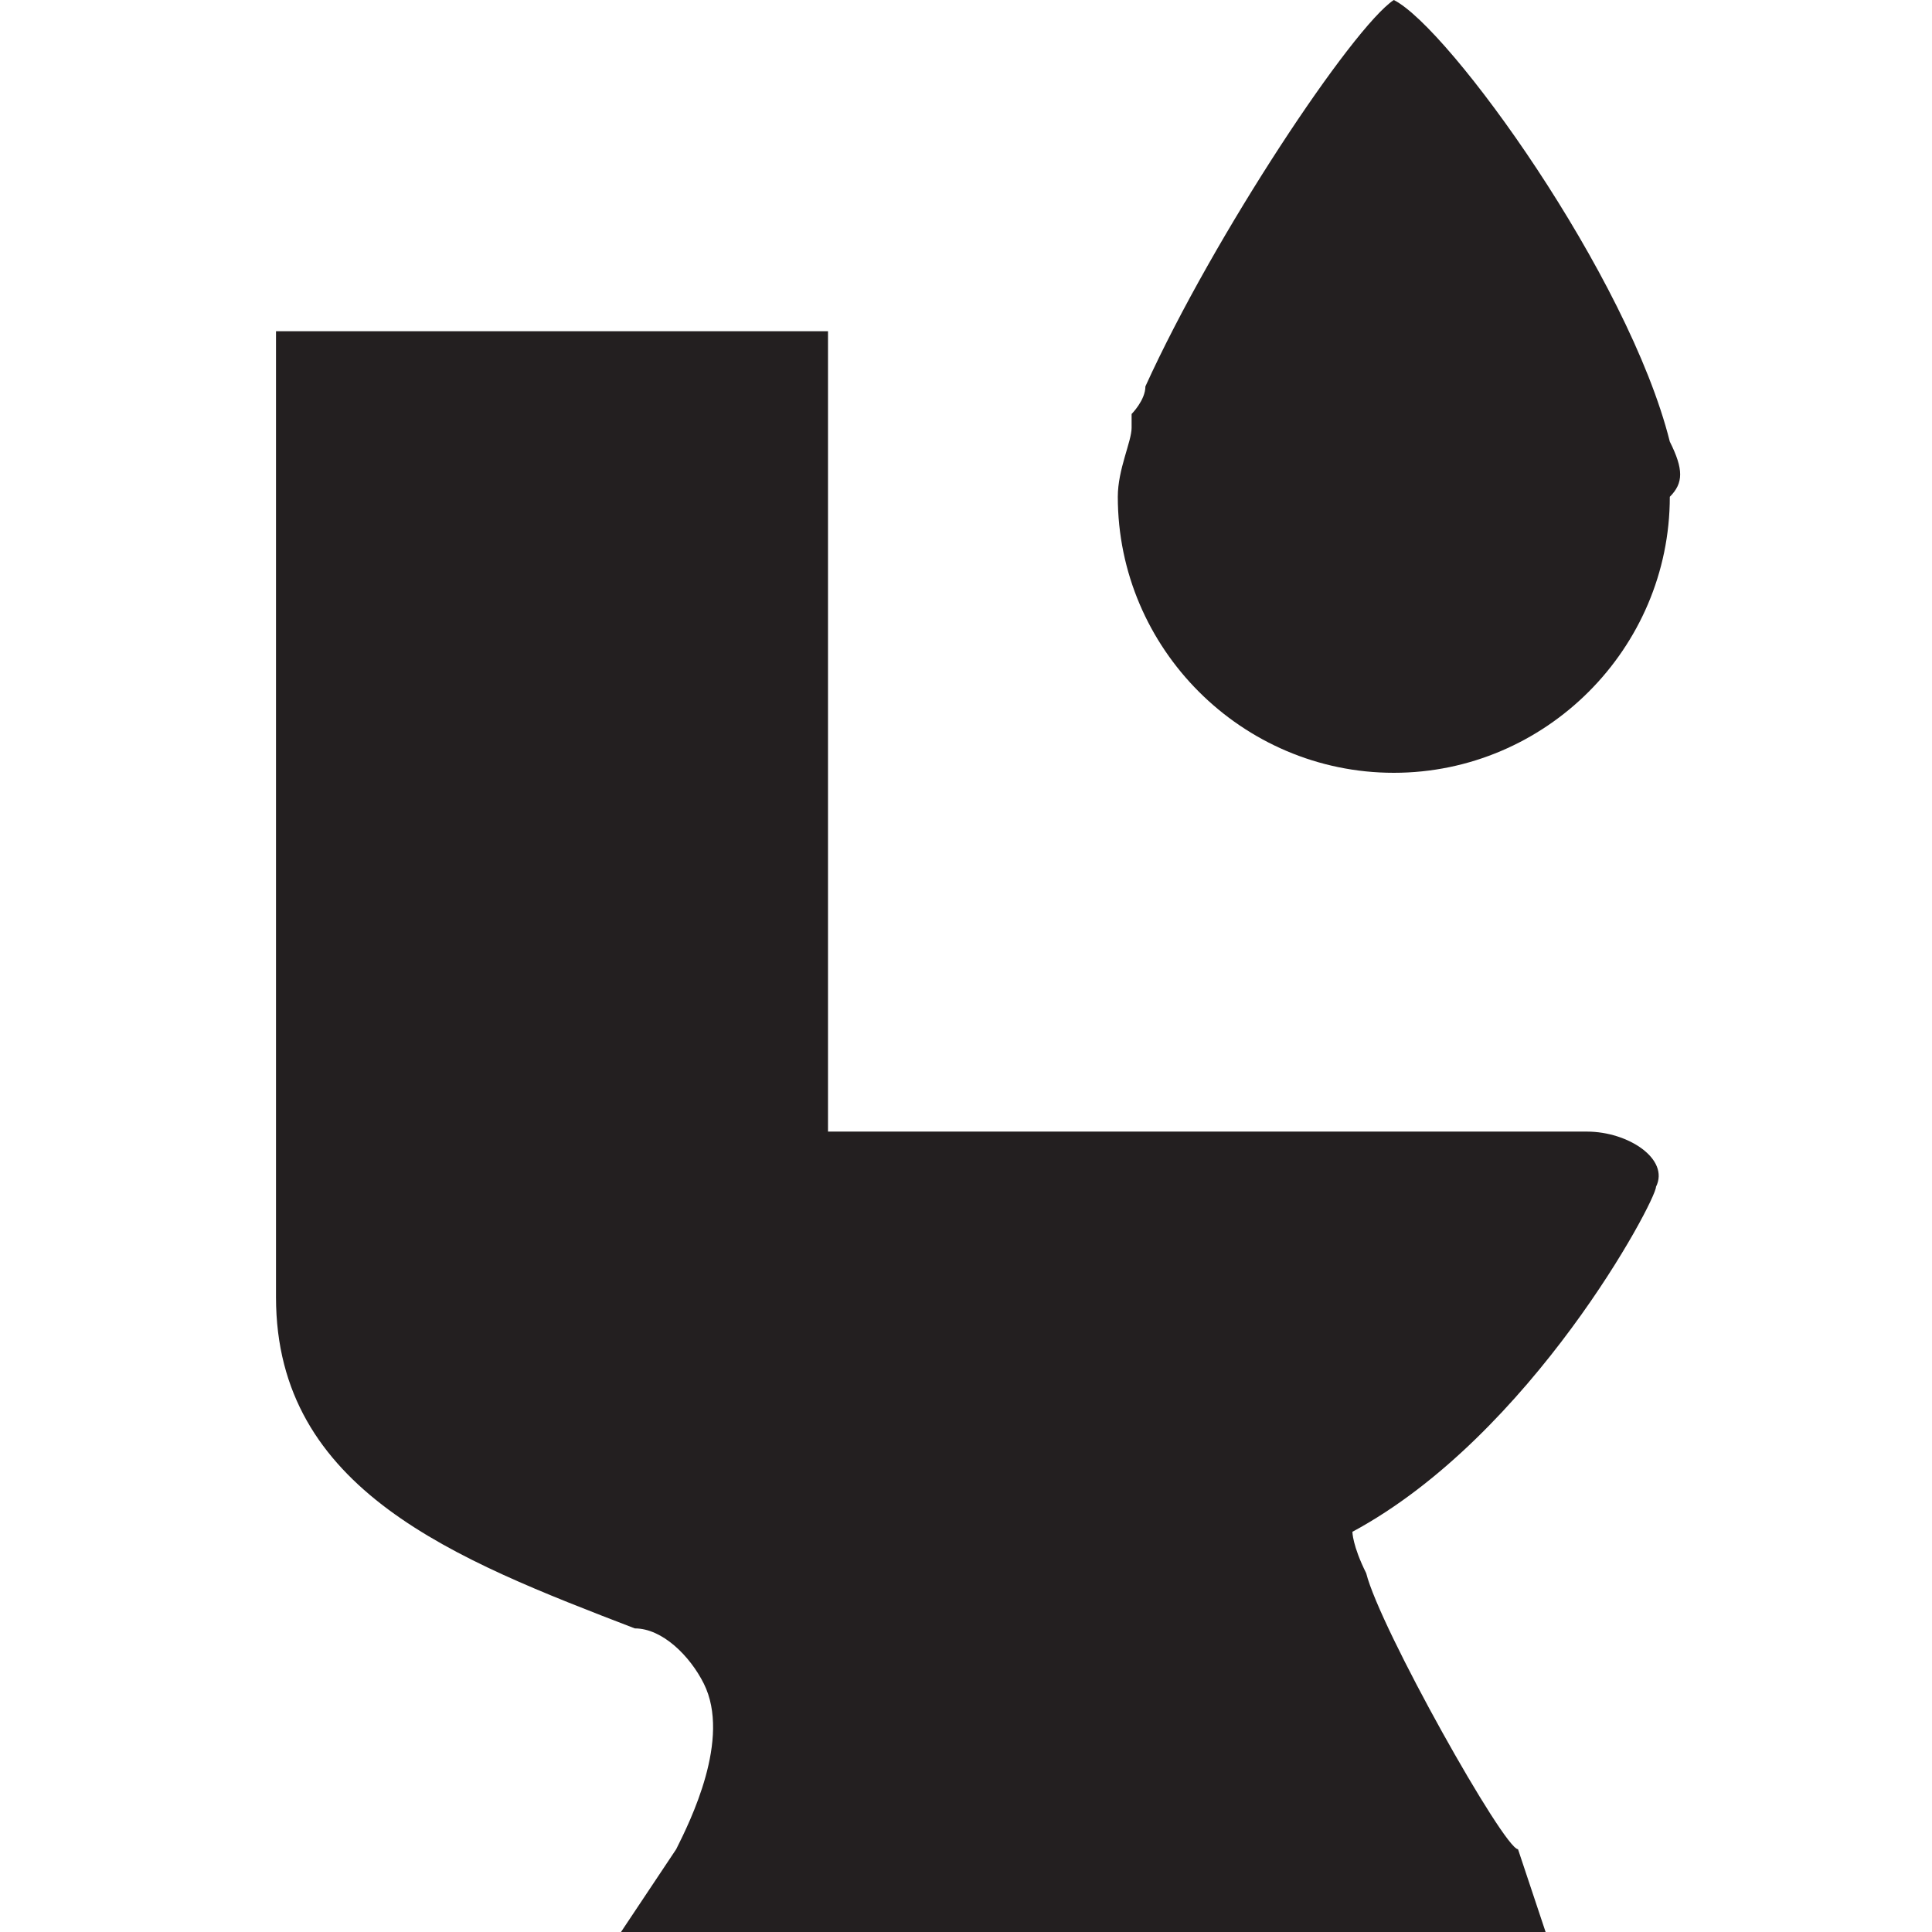 <?xml version="1.0" encoding="utf-8"?>
<!-- Generator: Adobe Illustrator 26.3.1, SVG Export Plug-In . SVG Version: 6.00 Build 0)  -->
<svg version="1.1" id="Layer_1" xmlns="http://www.w3.org/2000/svg" xmlns:xlink="http://www.w3.org/1999/xlink" x="0px" y="0px"
	 viewBox="0 0 14 14" style="enable-background:new 0 0 14 14;" xml:space="preserve">
<style type="text/css">
	.st0{fill:#231F20;}
</style>
<path class="st0" d="M9.9,11.4c-0.1-0.2-0.1-0.3-0.1-0.3c1.3-0.7,2.2-2.4,2.2-2.5c0.1-0.2-0.2-0.4-0.5-0.4c-0.2,0-5.5,0-5.5,0V2.4
	l-4,0v7c0,1.4,1.3,1.9,2.6,2.4C4.8,11.8,5,12,5.1,12.2c0.2,0.4-0.1,1-0.2,1.2L4.5,14h6.7L11,13.4C10.9,13.4,10,11.8,9.9,11.4z"/>
<path class="st0" d="M12.1,3.2L12.1,3.2c-0.3-1.2-1.6-3-2-3.2C9.8,0.2,8.8,1.7,8.3,2.8c0,0.1-0.1,0.2-0.1,0.2c0,0,0,0.1,0,0.1h0
	c0,0.1-0.1,0.3-0.1,0.5c0,1.1,0.9,2,2,2s2-0.9,2-2C12.2,3.5,12.2,3.4,12.1,3.2z"/>
</svg>
